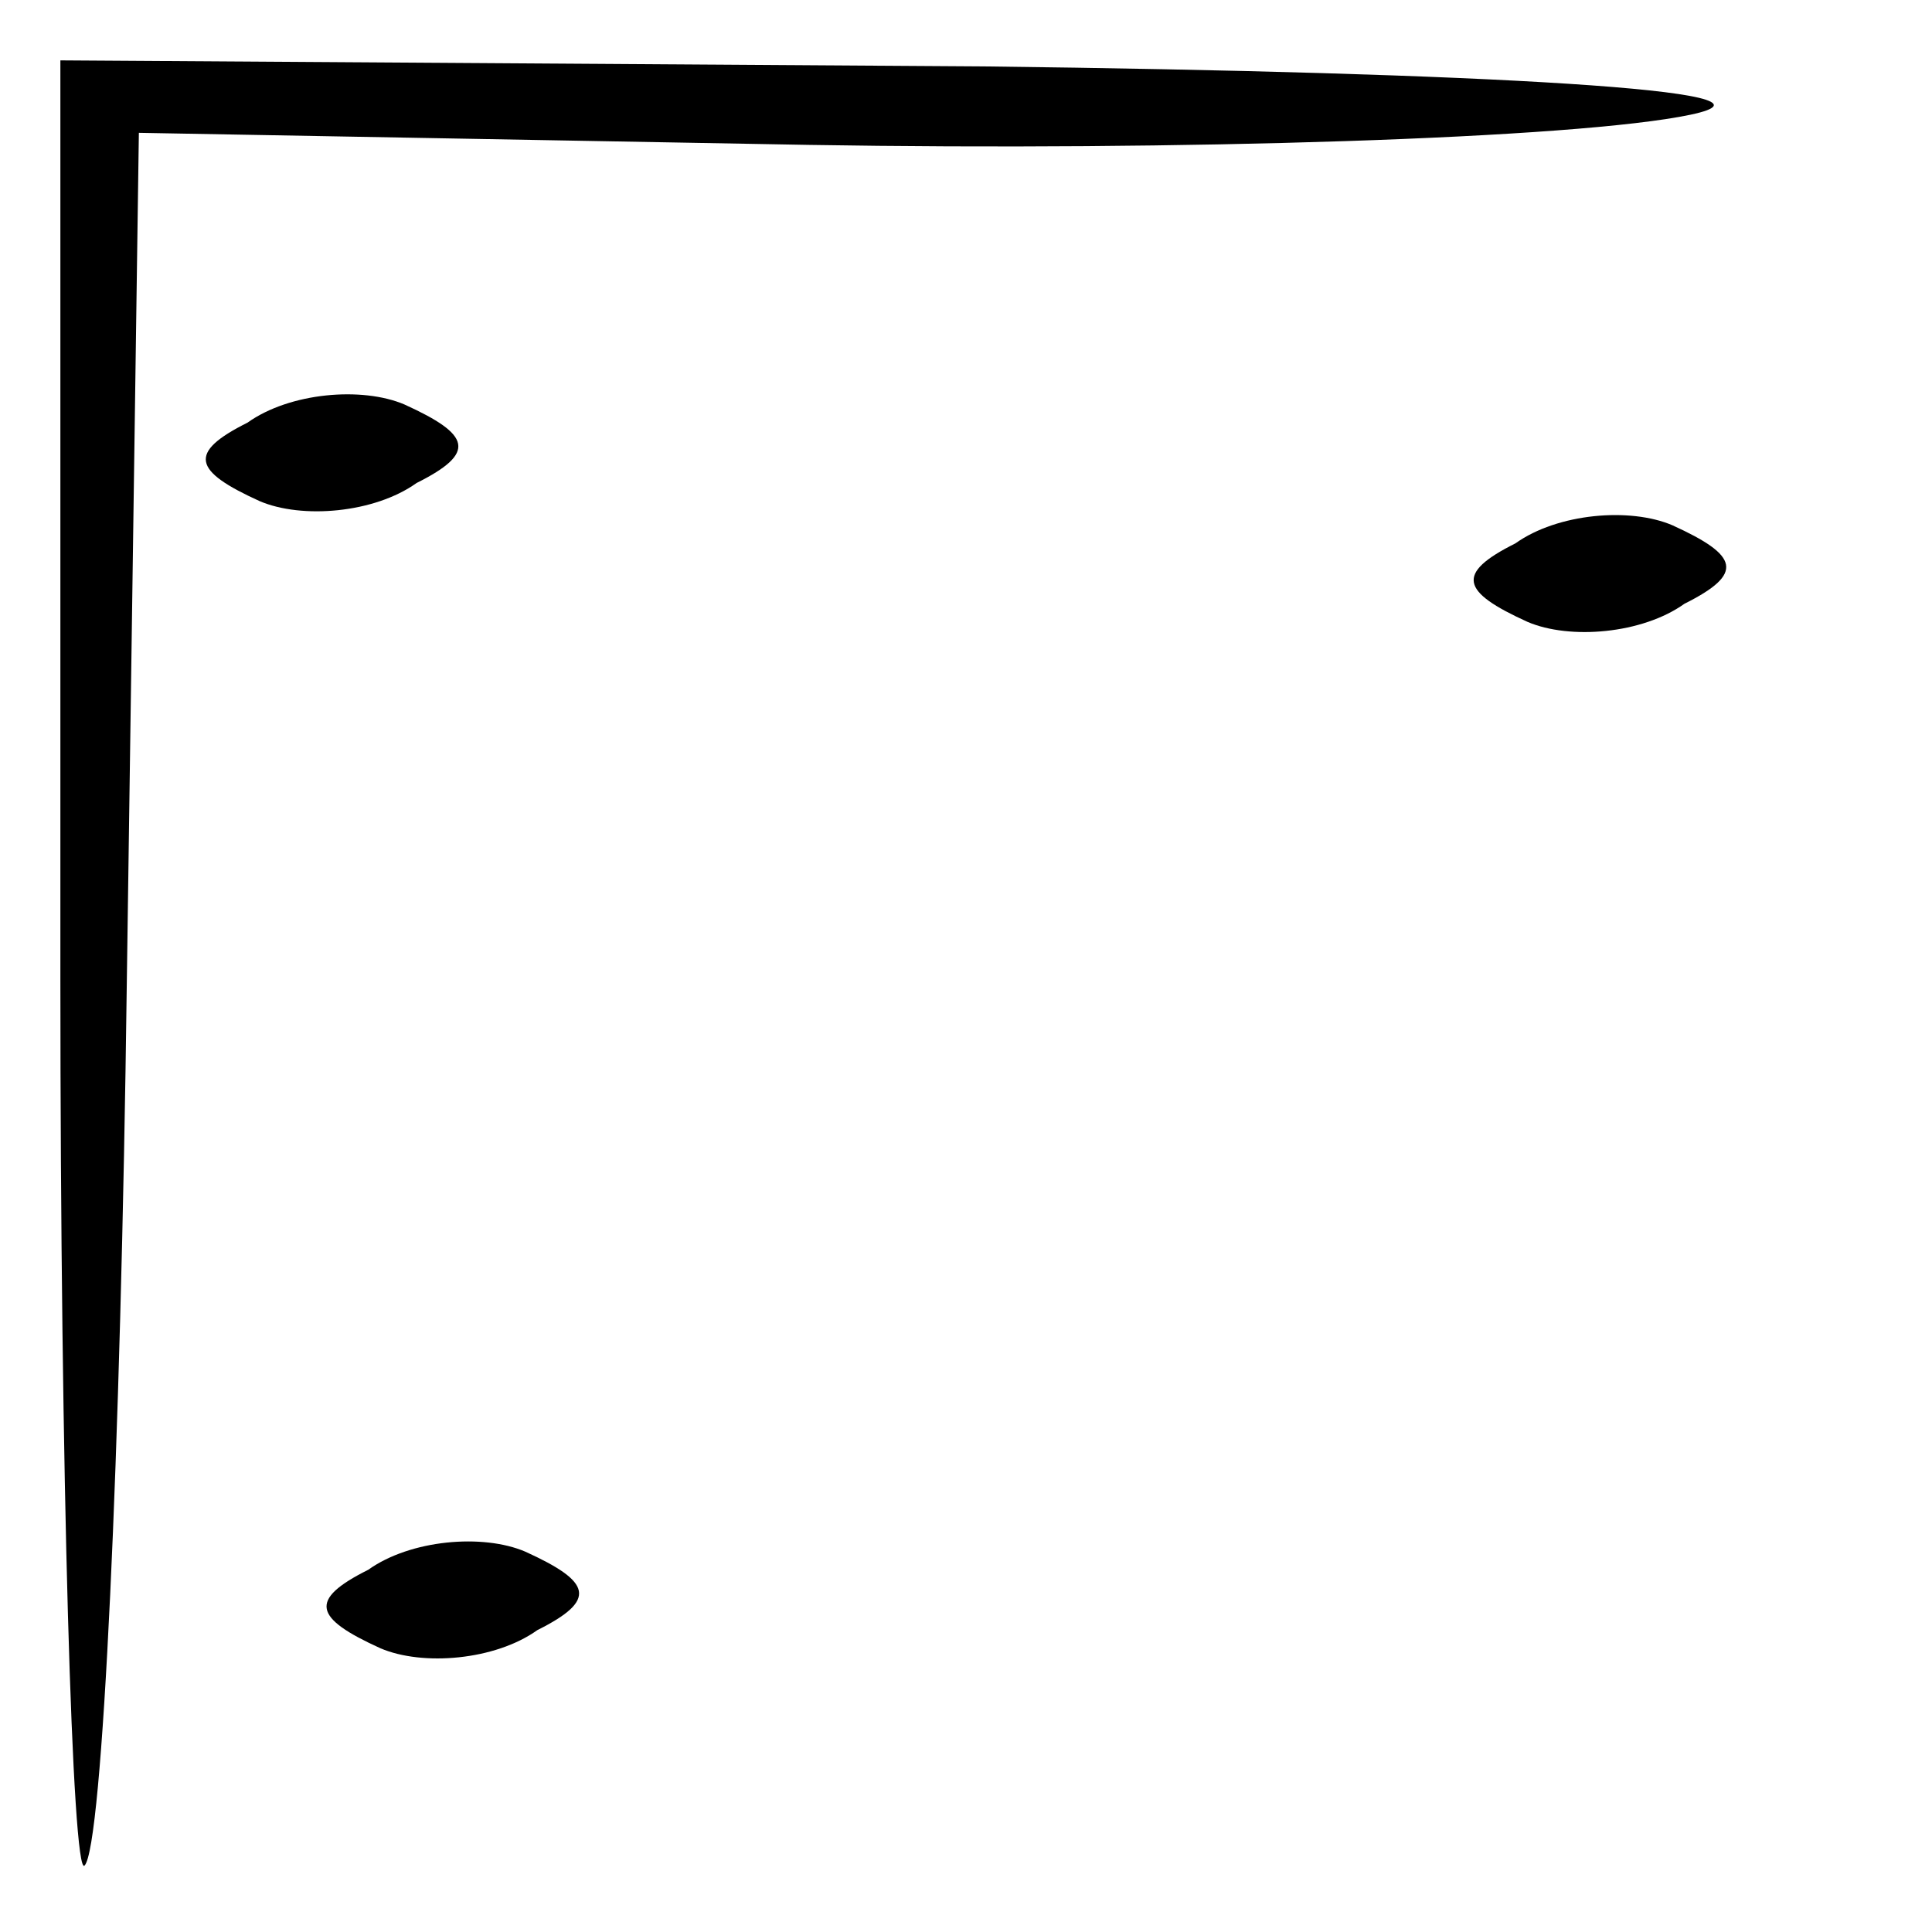 <?xml version="1.0" standalone="no"?>
<!DOCTYPE svg PUBLIC "-//W3C//DTD SVG 20010904//EN"
 "http://www.w3.org/TR/2001/REC-SVG-20010904/DTD/svg10.dtd">
<svg version="1.0" xmlns="http://www.w3.org/2000/svg"
 width="32pt" height="32pt" viewBox="0 0 32 32"
 preserveAspectRatio="xMidYMid meet">
<g transform="translate(0,32) scale(0.1,-0.1)"
fill="#000000" stroke="none">
<path fill="#000000" stroke="none" d="M10 158 c0 -83 2 -149 4 -147 3 3 6 68
7 146 l2 141 111 -2 c61 -1 127 1 146 5 19 4 -34 7 -117 8 l-153 1 0 -152z"/>
<path fill="#000000" stroke="none" d="M41 250 c-10 -5 -9 -8 2 -13 7 -3 19
-2 26 3 10 5 9 8 -2 13 -7 3 -19 2 -26 -3z"/>
<path fill="#000000" stroke="none" d="M251 230 c-10 -5 -9 -8 2 -13 7 -3 19
-2 26 3 10 5 9 8 -2 13 -7 3 -19 2 -26 -3z"/>
<path fill="#000000" stroke="none" d="M61 60 c-10 -5 -9 -8 2 -13 7 -3 19 -2
26 3 10 5 9 8 -2 13 -7 3 -19 2 -26 -3z"/>
</g>
</svg>
